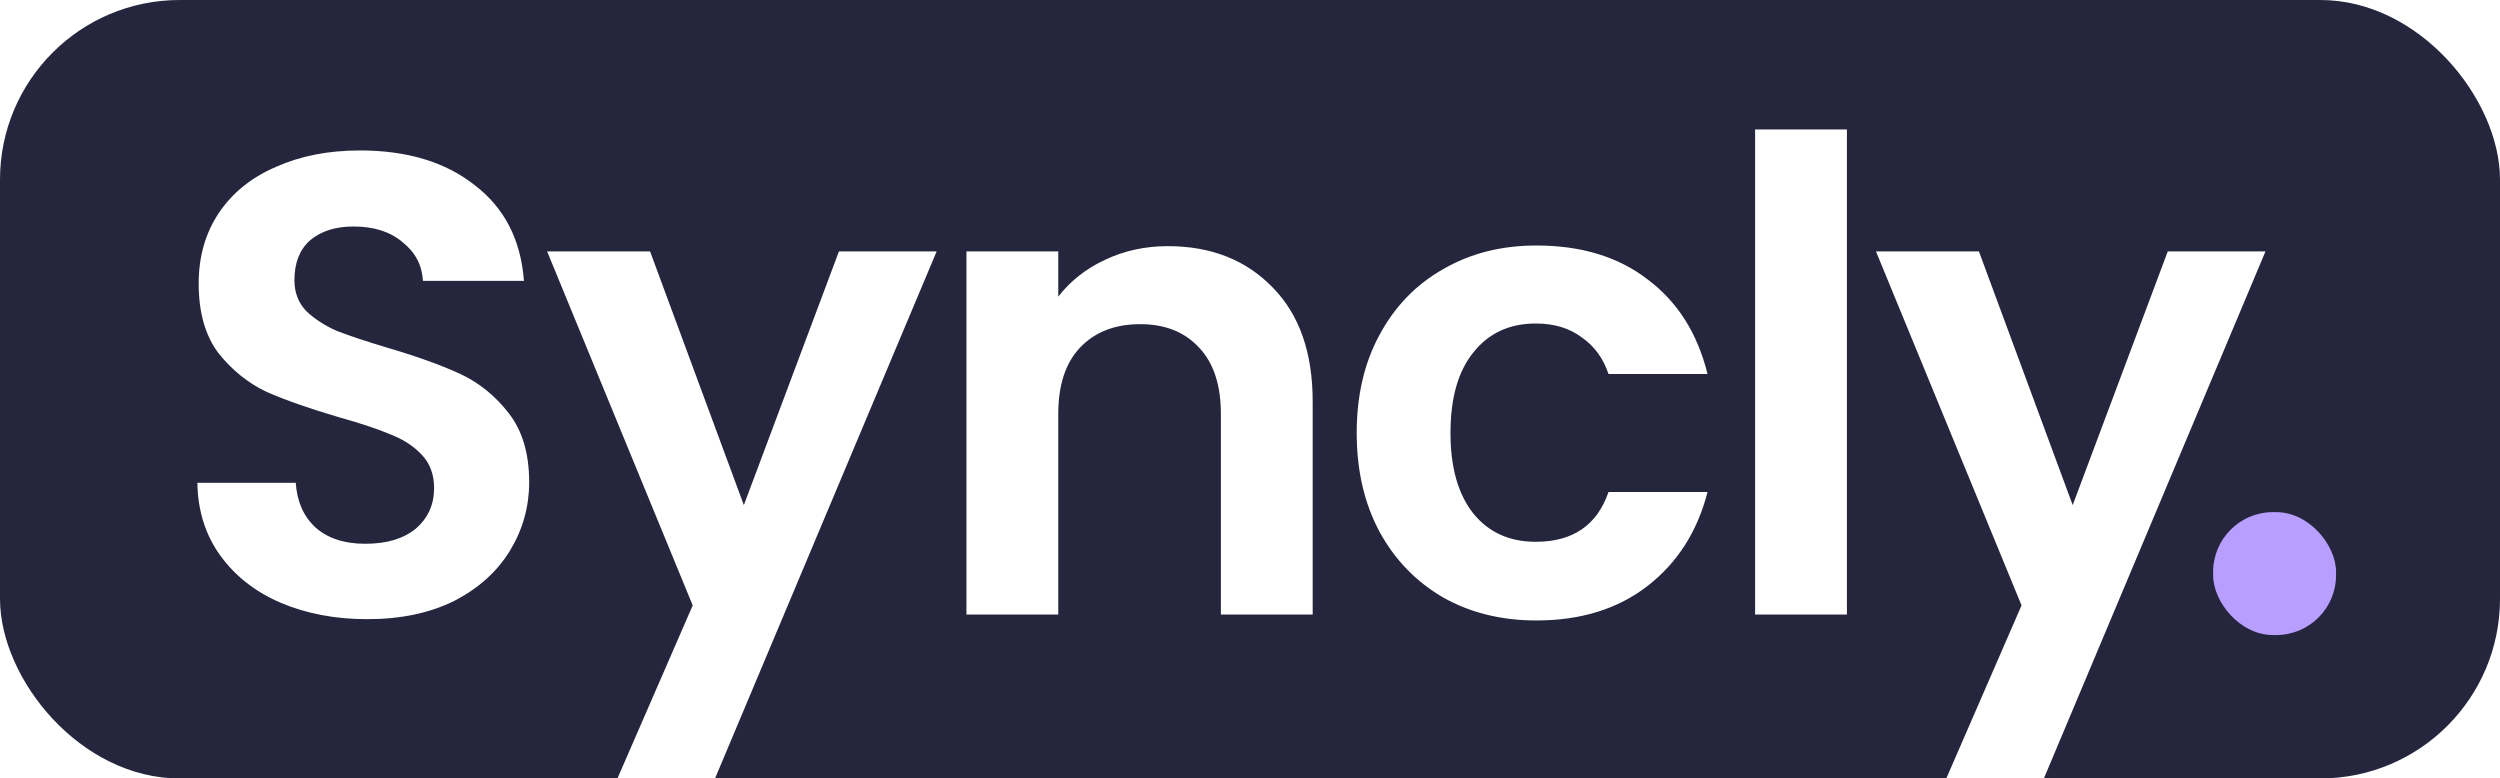 <svg width="167" height="52" viewBox="0 0 167 52" fill="none" xmlns="http://www.w3.org/2000/svg">
<g clip-path="url(#clip0_180_296)">
<g clip-path="url(#clip1_180_296)">
<path fill-rule="evenodd" clip-rule="evenodd" d="M167 0H0V52H41.245L46.273 40.44L36.548 16.794H43.425L49.689 33.74L56.041 16.794H62.568L47.764 52H130.012L135.039 40.44L125.315 16.794H132.192L138.456 33.74L144.807 16.794H151.334L136.531 52H167V0ZM123.374 8.649V41.053H117.241V8.649H123.374ZM18.748 40.265C20.471 40.995 22.398 41.36 24.53 41.36C26.778 41.36 28.72 40.951 30.356 40.133C31.991 39.287 33.232 38.163 34.079 36.762C34.926 35.36 35.349 33.842 35.349 32.208C35.349 30.31 34.897 28.777 33.991 27.61C33.086 26.442 32.006 25.566 30.75 24.982C29.494 24.398 27.873 23.815 25.888 23.231C24.428 22.793 23.289 22.413 22.471 22.092C21.683 21.742 21.011 21.304 20.456 20.779C19.93 20.224 19.668 19.538 19.668 18.72C19.668 17.553 20.018 16.662 20.719 16.049C21.449 15.436 22.413 15.13 23.61 15.13C24.983 15.13 26.078 15.48 26.895 16.181C27.742 16.852 28.195 17.713 28.253 18.764H34.999C34.794 16.02 33.699 13.889 31.714 12.371C29.757 10.824 27.202 10.05 24.048 10.05C21.945 10.05 20.076 10.415 18.441 11.145C16.806 11.845 15.536 12.867 14.63 14.21C13.725 15.553 13.272 17.129 13.272 18.939C13.272 20.866 13.71 22.413 14.586 23.581C15.492 24.72 16.558 25.581 17.784 26.165C19.04 26.719 20.661 27.289 22.646 27.872C24.106 28.281 25.245 28.661 26.063 29.011C26.91 29.332 27.611 29.785 28.166 30.368C28.72 30.952 28.998 31.697 28.998 32.602C28.998 33.711 28.589 34.616 27.771 35.317C26.954 35.988 25.829 36.324 24.398 36.324C22.997 36.324 21.887 35.959 21.069 35.229C20.281 34.499 19.843 33.507 19.755 32.251H13.185C13.214 34.12 13.725 35.74 14.718 37.112C15.711 38.484 17.054 39.535 18.748 40.265ZM78.007 16.443C80.898 16.443 83.234 17.363 85.015 19.202C86.797 21.012 87.687 23.552 87.687 26.822V41.053H81.555V27.654C81.555 25.727 81.073 24.253 80.109 23.231C79.146 22.18 77.832 21.654 76.167 21.654C74.473 21.654 73.13 22.18 72.137 23.231C71.174 24.253 70.692 25.727 70.692 27.654V41.053H64.559V16.794H70.692V19.815C71.509 18.764 72.546 17.947 73.802 17.363C75.087 16.75 76.488 16.443 78.007 16.443ZM92.161 22.355C91.139 24.223 90.628 26.413 90.628 28.923C90.628 31.434 91.139 33.638 92.161 35.536C93.183 37.404 94.6 38.864 96.41 39.914C98.221 40.936 100.294 41.447 102.63 41.447C105.609 41.447 108.091 40.673 110.077 39.126C112.062 37.579 113.391 35.492 114.063 32.864H107.448C106.689 35.083 105.068 36.192 102.586 36.192C100.834 36.192 99.447 35.565 98.425 34.309C97.403 33.025 96.892 31.23 96.892 28.923C96.892 26.588 97.403 24.793 98.425 23.537C99.447 22.253 100.834 21.61 102.586 21.61C103.813 21.61 104.835 21.917 105.652 22.53C106.499 23.114 107.098 23.931 107.448 24.982H114.063C113.391 22.267 112.062 20.166 110.077 18.677C108.12 17.159 105.638 16.4 102.63 16.4C100.294 16.4 98.221 16.925 96.41 17.976C94.6 18.998 93.183 20.457 92.161 22.355Z" fill="#25263E"/>
<rect x="147.836" y="34.21" width="8.213" height="8.211" rx="4" fill="#B79EFF"/>
</g>
</g>
<defs>
<clipPath id="clip0_180_296">
<rect width="167" height="52" fill="white"/>
</clipPath>
<clipPath id="clip1_180_296">
<rect width="167" height="52" rx="12" fill="white"/>
</clipPath>
</defs>
</svg>

